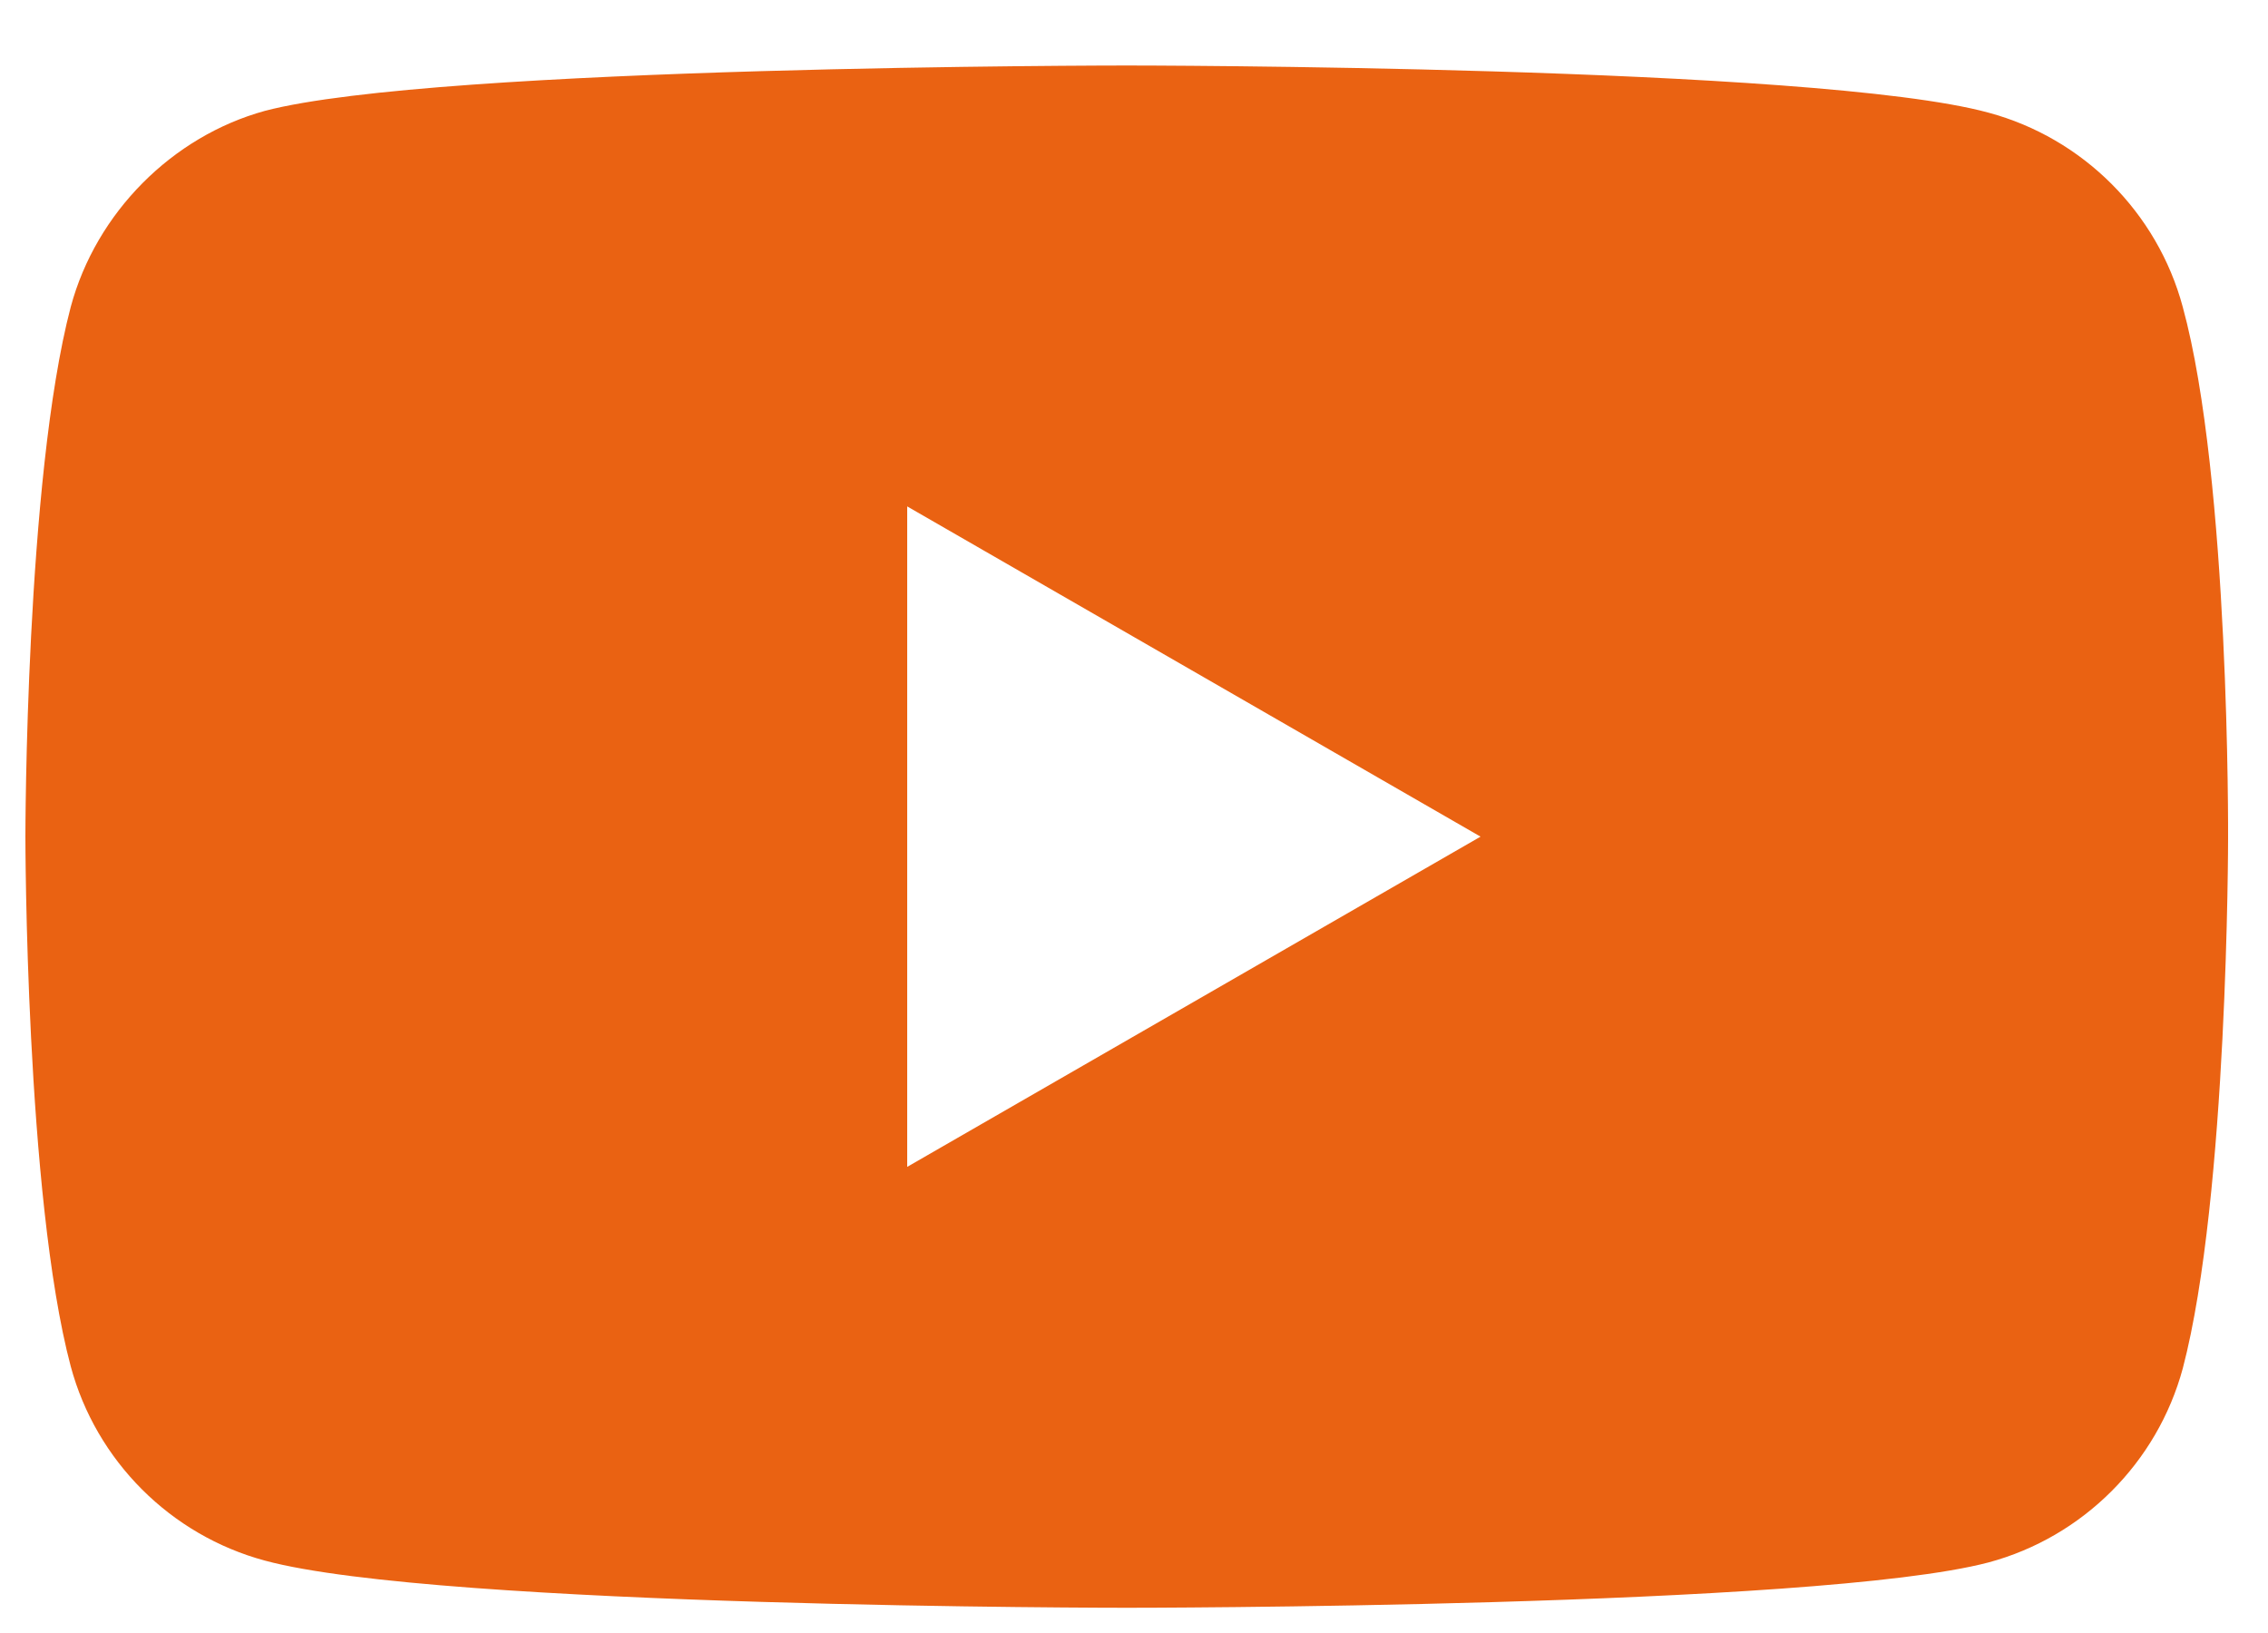 <svg width="25" height="18" viewBox="0 0 25 18" fill="none" xmlns="http://www.w3.org/2000/svg">
<path fill-rule="evenodd" clip-rule="evenodd" d="M21.92 1.242C22.96 1.522 23.78 2.342 24.06 3.382C24.58 5.282 24.56 9.242 24.56 9.242C24.56 9.242 24.56 13.182 24.061 15.082C23.78 16.122 22.96 16.942 21.92 17.222C20.02 17.722 12.42 17.722 12.42 17.722C12.42 17.722 4.84 17.722 2.92 17.202C1.88 16.922 1.06 16.102 0.78 15.062C0.28 13.182 0.28 9.222 0.28 9.222C0.28 9.222 0.28 5.282 0.78 3.382C1.06 2.342 1.9 1.502 2.92 1.222C4.82 0.722 12.42 0.722 12.42 0.722C12.42 0.722 20.02 0.722 21.92 1.242ZM16.32 9.222L10 5.582V12.862L16.32 9.222Z" fill="#EA6212"/>
</svg>
